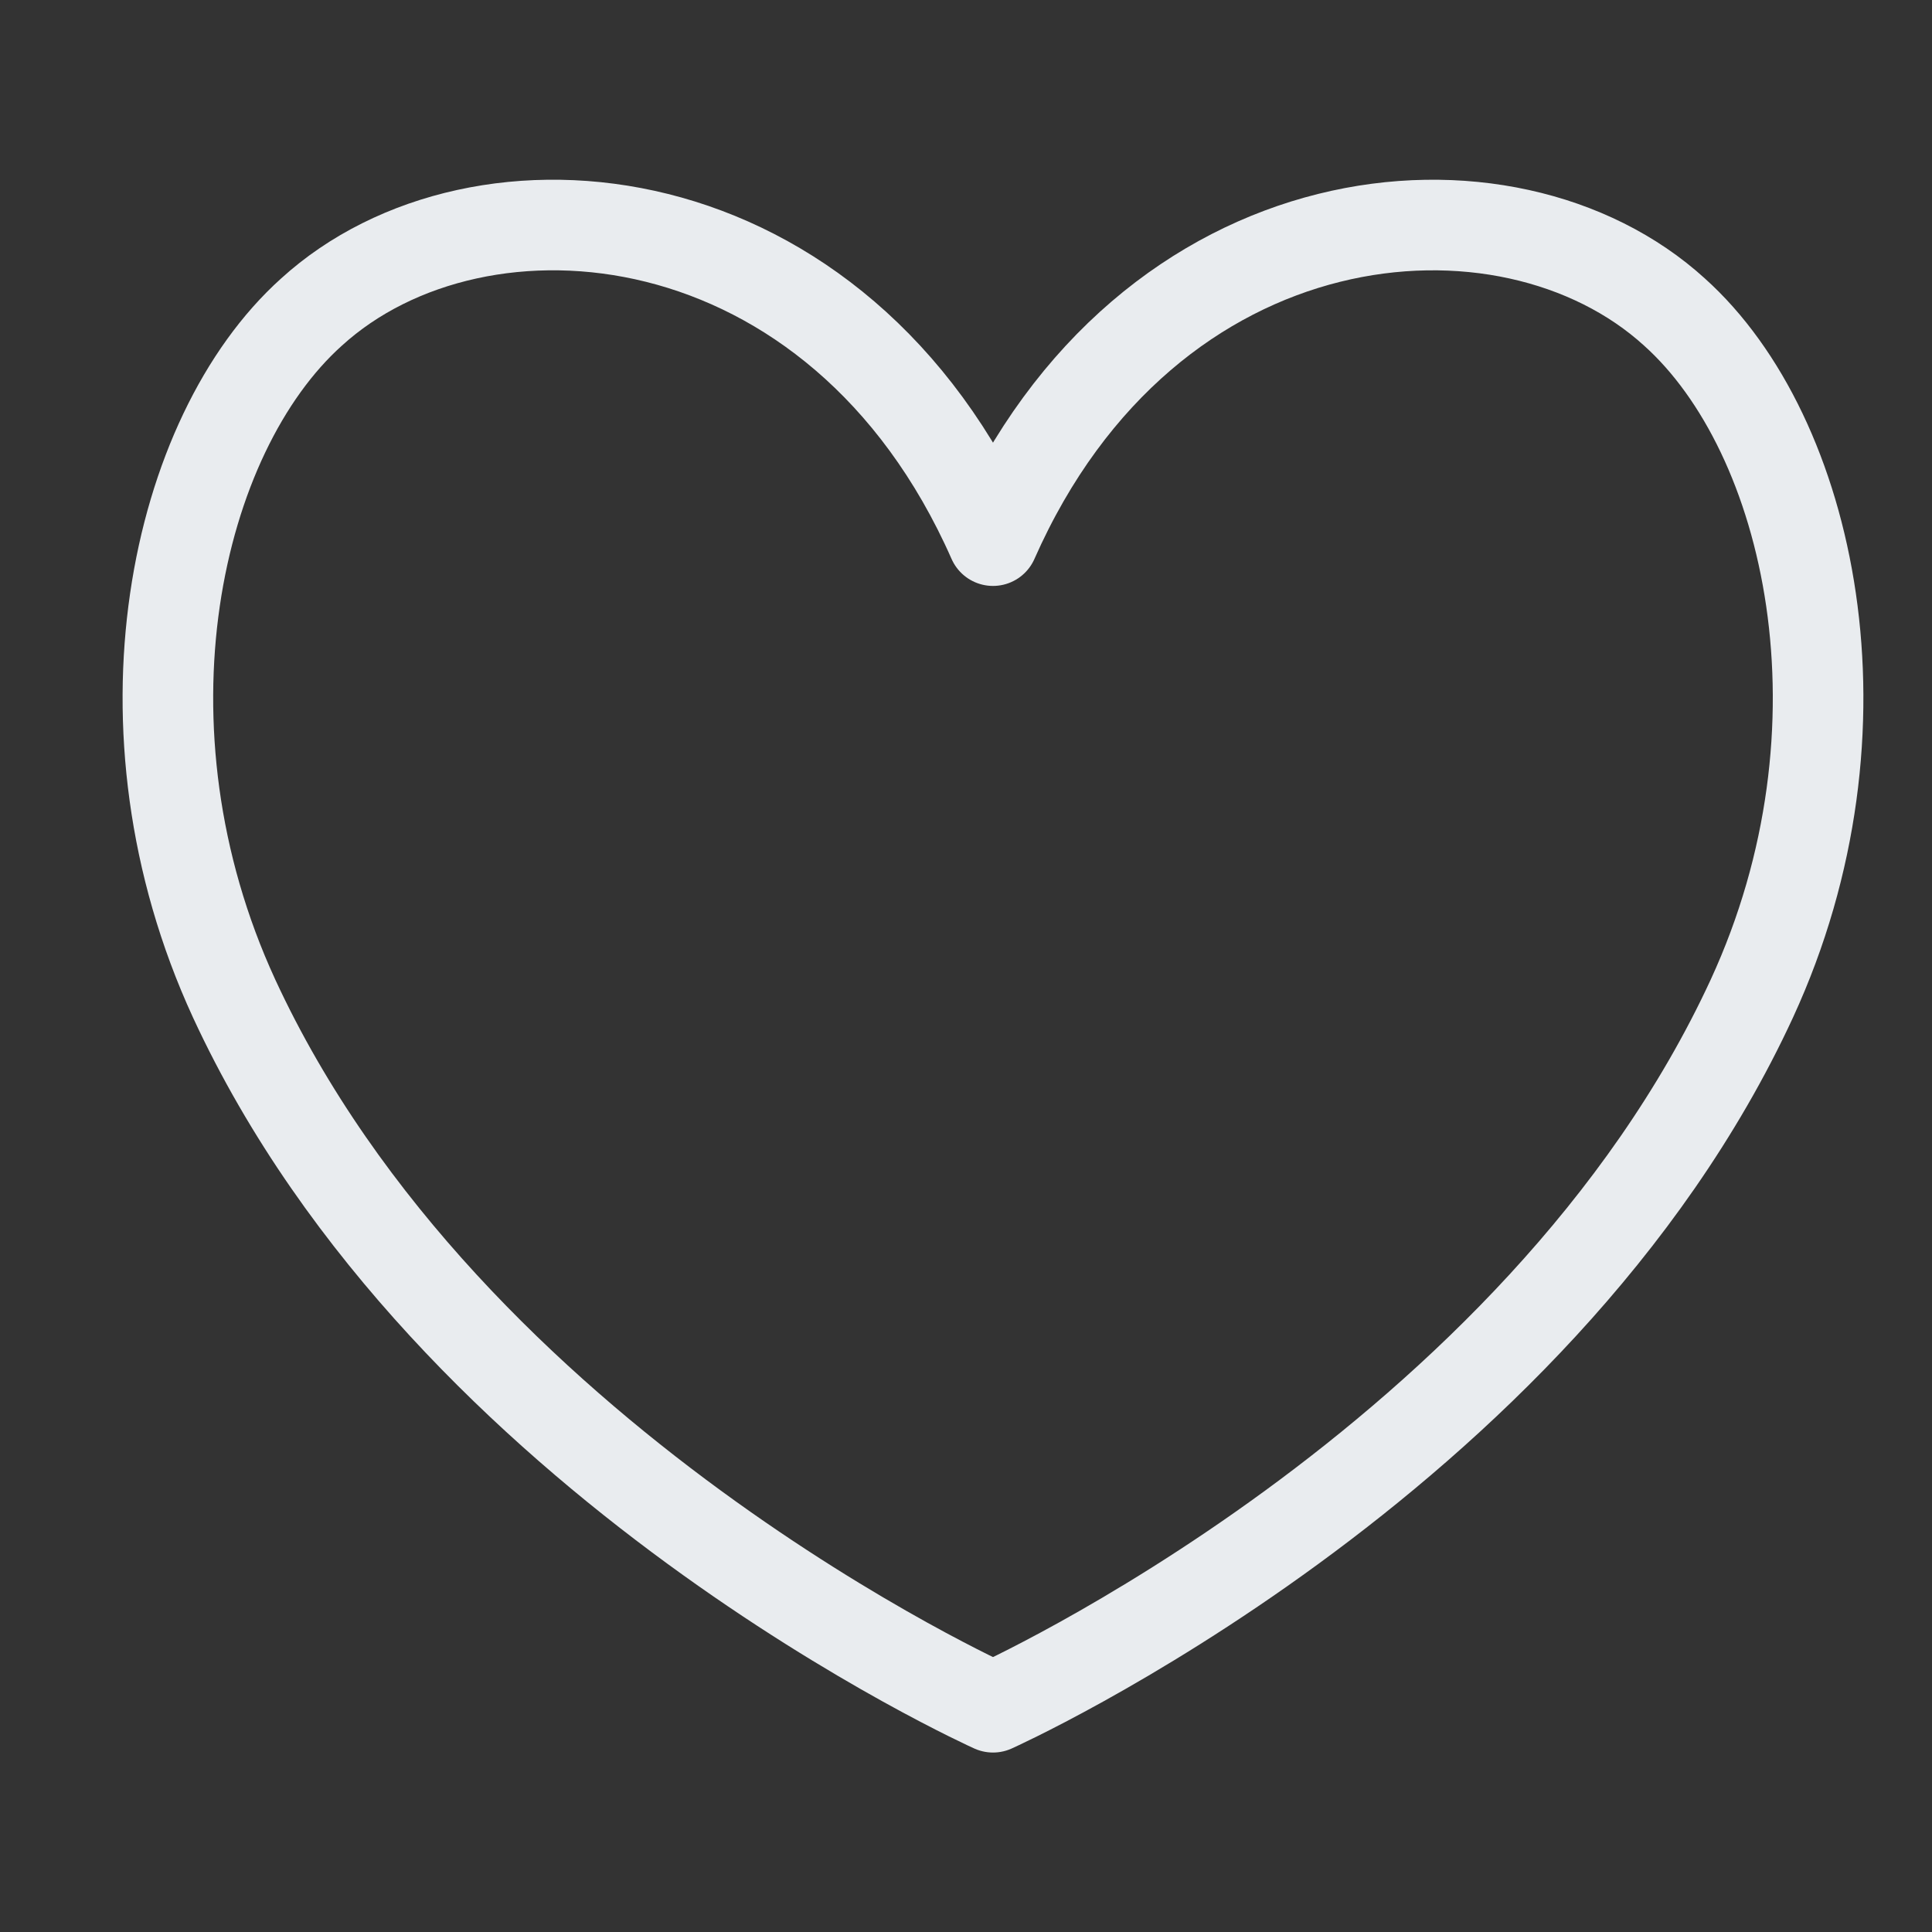 <svg width="36" height="36" viewBox="0 0 36 36" fill="none" xmlns="http://www.w3.org/2000/svg">
<rect x="0" y="0" width="36" height="36" fill="#333333" stroke="none"/>
<path d="M18.503 10.074C15.623 3.552 8.923 2.972 5.803 5.816C3.262 8.098 2.042 13.569 4.362 18.605C8.364 27.265 18.503 31.812 18.503 31.812C18.503 31.812 28.643 27.265 32.644 18.605C34.964 13.569 33.744 8.098 31.203 5.816C28.083 2.972 21.383 3.553 18.503 10.074Z" stroke="#E9ECEF" stroke-width="1.688" stroke-linecap="round" stroke-linejoin="round"/>
</svg>
